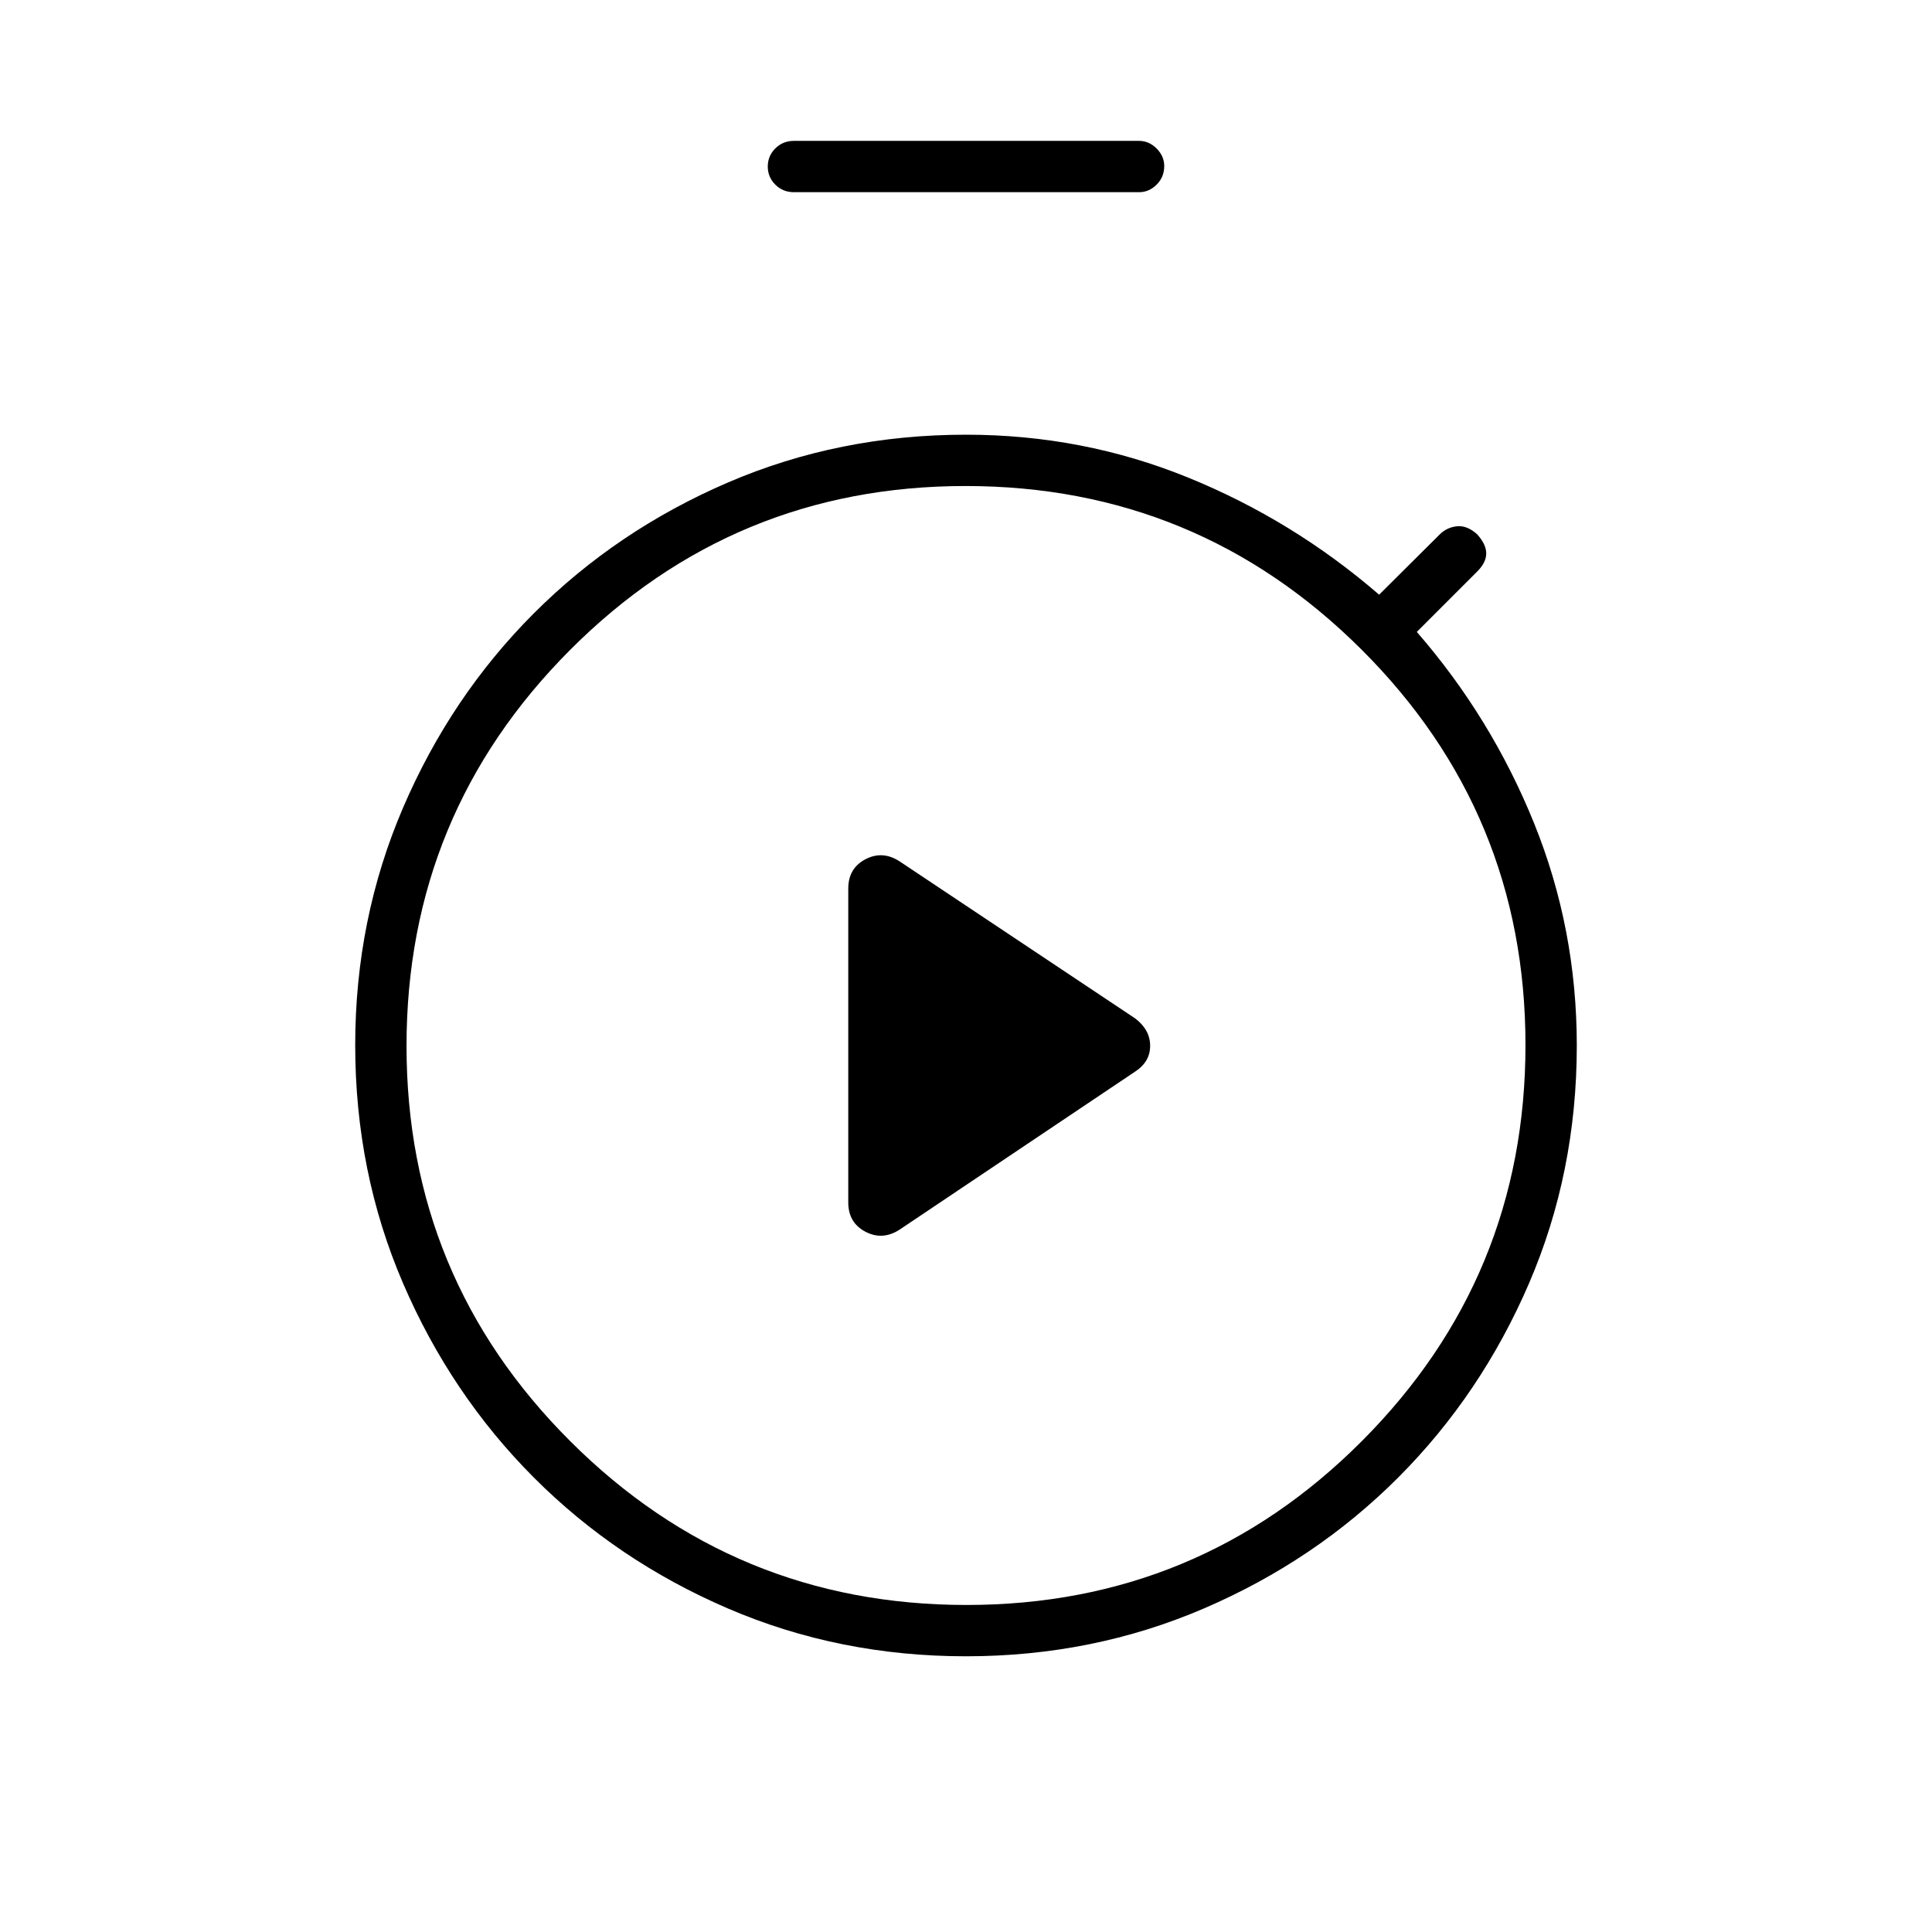<svg xmlns="http://www.w3.org/2000/svg" height="24" viewBox="0 -960 960 960" width="24"><path d="m447-349 117-78.5q7.5-4.86 7.5-12.84 0-7.98-7.5-13.66l-117-78q-8.5-5.5-17-1.02t-8.5 14.52v156q0 10.04 8.5 14.52t17-1.02Zm-52.5-515.5q-5.5 0-9.25-3.75t-3.75-9q0-5.25 3.75-9t9.25-3.75H566q4.92 0 8.71 3.79 3.79 3.79 3.79 8.71 0 5.5-3.79 9.25T566-864.5H394.5ZM479.97-137q-63.02 0-118.25-23.75-55.22-23.75-96.46-65.07-41.23-41.33-65-96.55-23.76-55.23-23.76-118.27 0-62.63 23.76-117.98 23.77-55.35 65-96.61 41.24-41.27 96.44-65.02Q416.9-744 480-744q58 0 110.25 21.25t95.03 58.25l30.16-30q3.56-3.5 8.56-4t10 4q4.5 5 4.5 9.5t-4.5 9l-30 30q37 42.5 58.25 95t21.25 110.5q0 63.05-23.75 118.21-23.76 55.16-64.97 96.44-41.22 41.28-96.5 65.06Q543-137 479.97-137Zm.26-25.5q115.27 0 196.52-81.48Q758-325.46 758-440.73t-81.48-196.52q-81.48-81.25-196.75-81.25t-196.52 81.48Q202-555.54 202-440.27t81.48 196.52q81.48 81.25 196.75 81.25Zm-.23-278Z"/></svg>